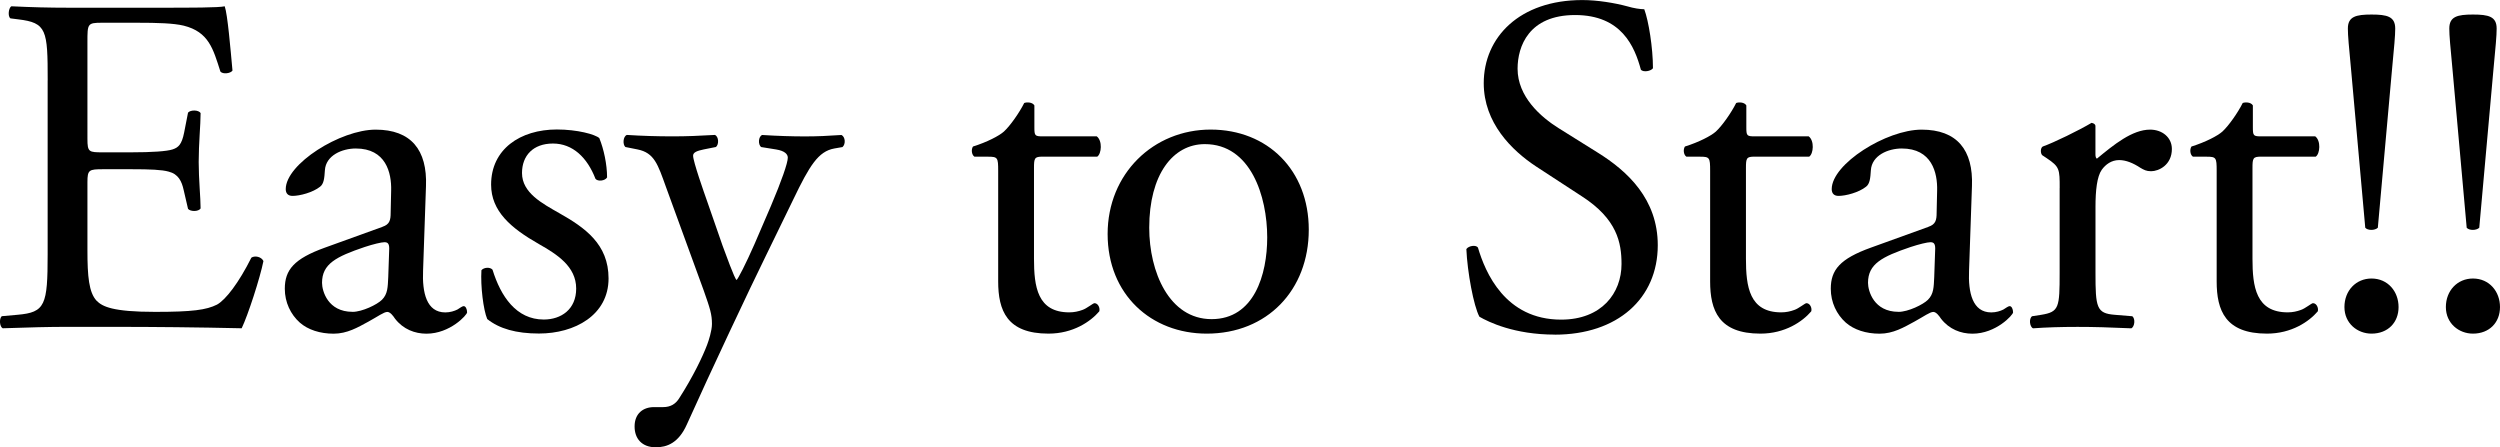 <?xml version="1.0" encoding="UTF-8"?><svg id="_イヤー_2" xmlns="http://www.w3.org/2000/svg" viewBox="0 0 508.95 91.05"><g id="_ンテンツ"><g><path d="M9.71,16.34c0-10.24-.2-11.71-6-12.4l-1.58-.2c-.59-.39-.39-2.17,.2-2.46,4.23,.2,7.58,.29,11.62,.29h18.51c6.3,0,12.11,0,13.29-.29,.59,1.67,1.18,8.76,1.58,13.09-.39,.59-1.97,.79-2.46,.2-1.48-4.63-2.36-8.07-7.48-9.35-2.07-.49-5.22-.59-9.55-.59h-7.09c-2.95,0-2.95,.2-2.95,3.94V28.25c0,2.76,.29,2.76,3.25,2.76h5.71c4.13,0,7.19-.2,8.37-.59,1.18-.39,1.87-.98,2.36-3.45l.79-4.04c.49-.59,2.17-.59,2.56,.1,0,2.36-.39,6.2-.39,9.94,0,3.54,.39,7.28,.39,9.45-.39,.69-2.07,.69-2.56,.1l-.89-3.84c-.39-1.77-1.08-3.25-3.05-3.74-1.38-.39-3.74-.49-7.58-.49h-5.71c-2.95,0-3.25,.1-3.25,2.66v13.88c0,5.22,.29,8.56,1.87,10.24,1.18,1.18,3.25,2.26,11.91,2.26,7.58,0,10.43-.39,12.6-1.48,1.77-.98,4.43-4.43,6.99-9.55,.69-.49,2.07-.2,2.46,.69-.69,3.45-3.15,11.02-4.43,13.68-8.86-.2-17.62-.29-26.38-.29H13.94c-4.23,0-7.58,.1-13.39,.29-.59-.29-.79-1.87-.2-2.46l3.25-.29c5.61-.49,6.1-1.97,6.1-12.3V16.34Z"/><path d="M77.86,46.17c1.48-.49,1.67-1.38,1.67-2.85l.1-4.53c.1-3.64-1.08-8.56-7.19-8.56-2.76,0-6.1,1.38-6.3,4.43-.1,1.58-.2,2.76-.98,3.35-1.48,1.18-4.13,1.87-5.61,1.87-.89,0-1.38-.49-1.38-1.38,0-5.12,11.12-12.11,18.31-12.11s10.53,4.13,10.24,11.52l-.59,17.13c-.2,4.53,.69,8.56,4.53,8.56,.98,0,1.87-.29,2.46-.59,.49-.29,.98-.69,1.28-.69,.39,0,.69,.59,.69,1.28,0,.49-3.45,4.33-8.27,4.33-2.36,0-4.73-.89-6.4-3.05-.39-.59-.98-1.38-1.57-1.38-.69,0-1.87,.89-3.84,1.97-2.17,1.18-4.33,2.46-7.09,2.46s-5.22-.79-6.89-2.26c-1.87-1.67-3.05-4.13-3.05-6.89,0-3.84,1.87-6.1,8.17-8.37l11.71-4.23Zm-6.1,17.32c1.97,0,5.02-1.48,6-2.46,1.18-1.18,1.18-2.56,1.28-4.63l.2-5.81c0-1.08-.39-1.28-.98-1.28s-2.26,.39-4.04,.98c-5.81,1.97-8.66,3.44-8.66,7.28,0,1.67,1.18,5.91,6.2,5.91Z"/><path d="M122.02,28.15c.89,2.17,1.57,5.32,1.57,7.97-.39,.69-1.87,.89-2.36,.29-1.67-4.33-4.63-7.19-8.66-7.19s-6.3,2.46-6.3,6c0,4.04,4.13,6.2,7.58,8.17,5.22,2.95,10.04,6.3,10.04,13.29,0,7.48-6.89,11.22-14.17,11.22-4.63,0-8.07-.98-10.53-2.95-.79-1.87-1.38-6.69-1.18-9.94,.49-.59,1.77-.69,2.26-.1,1.67,5.41,4.82,10.14,10.43,10.14,3.54,0,6.6-2.07,6.6-6.3,0-4.53-3.94-6.99-7.58-9.06-5.71-3.25-9.74-6.69-9.74-12.11,0-7.19,5.91-11.22,13.39-11.22,4.13,0,7.78,.98,8.66,1.77Z"/><path d="M129.19,86.82c0-2.66,1.77-3.94,3.94-3.94h1.87c1.58,0,2.56-.69,3.25-1.77,2.85-4.43,4.82-8.56,5.71-10.93,.3-.79,.98-2.85,.98-4.23,0-1.97-.39-3.15-1.67-6.79l-7.68-21.06c-1.67-4.63-2.36-6.99-5.81-7.68l-2.46-.49c-.59-.49-.49-2.17,.3-2.46,3.15,.2,6.1,.29,9.35,.29,2.66,0,5.41-.1,8.56-.29,.79,.29,.89,1.97,.2,2.46l-2.46,.49c-1.38,.29-2.17,.59-2.17,1.28,0,1.18,2.26,7.58,2.85,9.25l3.15,9.06c.59,1.58,2.46,6.79,2.85,6.99,.29-.2,1.87-3.25,3.64-7.28l3.35-7.78c2.17-5.12,3.44-8.76,3.44-9.84,0-.69-.59-1.38-2.36-1.67l-3.05-.49c-.69-.49-.59-2.17,.2-2.46,3.15,.2,6.1,.29,8.66,.29s4.73-.1,7.48-.29c.79,.39,.89,1.87,.2,2.46l-1.67,.29c-3.25,.59-5.02,3.45-8.37,10.43l-5.51,11.32c-3.25,6.59-11.32,23.72-16.14,34.45-1.67,3.74-4.04,4.63-6.3,4.63-2.85,0-4.33-1.77-4.33-4.23Z"/><path d="M212.27,31.89c-1.67,0-1.77,.29-1.77,2.36v18.41c0,5.71,.69,10.93,7.19,10.93,.98,0,1.87-.2,2.66-.49,.89-.29,2.17-1.38,2.46-1.38,.79,0,1.18,1.08,.98,1.67-1.77,2.07-5.32,4.53-10.34,4.53-8.47,0-10.24-4.72-10.24-10.63v-22.54c0-2.66-.1-2.85-2.07-2.85h-2.76c-.59-.39-.69-1.48-.3-2.07,2.85-.89,5.32-2.17,6.3-3.05,1.28-1.18,3.15-3.84,4.13-5.81,.49-.2,1.67-.2,2.07,.49v4.43c0,1.77,.1,1.87,1.77,1.87h10.93c1.18,.89,.98,3.54,.1,4.13h-11.12Z"/><path d="M266.44,46.76c0,12.3-8.47,21.16-20.77,21.16-11.32,0-20.18-7.97-20.18-20.28s9.35-21.26,20.97-21.26,19.98,8.27,19.98,20.38Zm-21.16-17.42c-6.5,0-11.32,6.2-11.32,17.03,0,8.96,4.04,18.6,12.7,18.6s11.32-9.06,11.32-16.63c0-8.37-3.35-19-12.7-19Z"/><path d="M316.54,68.12c-8.27,0-13.49-2.56-15.36-3.64-1.18-2.17-2.46-9.15-2.66-13.78,.49-.69,1.97-.89,2.36-.3,1.48,5.02,5.51,14.67,16.93,14.67,8.27,0,12.3-5.41,12.3-11.32,0-4.33-.89-9.15-8.07-13.78l-9.35-6.1c-4.92-3.25-10.63-8.86-10.63-16.93,0-9.35,7.28-16.93,20.08-16.93,3.05,0,6.6,.59,9.15,1.28,1.28,.39,2.66,.59,3.45,.59,.89,2.36,1.77,7.88,1.77,12.01-.39,.59-1.97,.89-2.46,.29-1.28-4.72-3.94-11.12-13.39-11.12s-11.71,6.4-11.71,10.93c0,5.71,4.73,9.84,8.37,12.11l7.87,4.92c6.2,3.84,12.3,9.55,12.3,18.9,0,10.83-8.17,18.21-20.97,18.21Z"/><path d="M357.21,31.89c-1.67,0-1.77,.29-1.77,2.36v18.41c0,5.71,.69,10.93,7.19,10.93,.98,0,1.87-.2,2.66-.49,.89-.29,2.17-1.38,2.46-1.38,.79,0,1.18,1.08,.98,1.67-1.77,2.07-5.32,4.53-10.34,4.53-8.47,0-10.24-4.72-10.24-10.63v-22.54c0-2.66-.1-2.85-2.07-2.85h-2.76c-.59-.39-.69-1.48-.3-2.07,2.85-.89,5.32-2.17,6.3-3.05,1.28-1.18,3.15-3.84,4.13-5.81,.49-.2,1.67-.2,2.07,.49v4.43c0,1.77,.1,1.87,1.77,1.87h10.93c1.18,.89,.98,3.54,.1,4.13h-11.12Z"/><path d="M392.59,46.17c1.48-.49,1.67-1.38,1.67-2.85l.1-4.53c.1-3.64-1.08-8.56-7.19-8.56-2.76,0-6.1,1.38-6.3,4.43-.1,1.58-.2,2.76-.98,3.35-1.48,1.18-4.13,1.87-5.61,1.87-.89,0-1.38-.49-1.38-1.38,0-5.12,11.12-12.11,18.31-12.11s10.53,4.13,10.24,11.52l-.59,17.13c-.2,4.53,.69,8.56,4.53,8.56,.98,0,1.87-.29,2.46-.59,.49-.29,.98-.69,1.28-.69,.39,0,.69,.59,.69,1.28,0,.49-3.45,4.33-8.27,4.33-2.36,0-4.73-.89-6.4-3.05-.39-.59-.98-1.38-1.57-1.38-.69,0-1.87,.89-3.84,1.97-2.17,1.18-4.33,2.46-7.09,2.46s-5.22-.79-6.89-2.26c-1.87-1.67-3.05-4.13-3.05-6.89,0-3.84,1.87-6.1,8.17-8.37l11.71-4.23Zm-6.1,17.32c1.97,0,5.02-1.48,6-2.46,1.18-1.18,1.18-2.56,1.28-4.63l.2-5.81c0-1.08-.39-1.28-.98-1.28s-2.26,.39-4.04,.98c-5.81,1.97-8.66,3.44-8.66,7.28,0,1.67,1.18,5.91,6.2,5.91Z"/><path d="M419.31,38.29c0-3.84,0-4.33-2.66-6.1l-.89-.59c-.39-.39-.39-1.48,.1-1.77,2.26-.79,7.48-3.35,9.94-4.82,.49,.1,.79,.29,.79,.69v5.71c0,.49,.1,.79,.3,.89,3.45-2.85,7.19-5.91,10.83-5.91,2.46,0,4.43,1.58,4.43,3.94,0,3.25-2.66,4.53-4.23,4.53-.98,0-1.48-.29-2.17-.69-1.48-.98-2.95-1.58-4.33-1.58-1.57,0-2.76,.89-3.54,1.97-.98,1.38-1.28,4.23-1.28,7.58v13.39c0,7.09,.2,8.27,3.94,8.56l3.54,.29c.69,.49,.49,2.17-.2,2.46-4.63-.2-7.48-.29-10.93-.29s-6.5,.1-9.06,.29c-.69-.29-.89-1.97-.2-2.46l1.87-.29c3.64-.59,3.74-1.48,3.74-8.56v-17.23Z"/><path d="M460.33,31.89c-1.67,0-1.77,.29-1.77,2.36v18.41c0,5.71,.69,10.93,7.19,10.93,.98,0,1.87-.2,2.66-.49,.89-.29,2.17-1.38,2.46-1.38,.79,0,1.18,1.08,.98,1.67-1.77,2.07-5.32,4.53-10.34,4.53-8.47,0-10.24-4.72-10.24-10.63v-22.54c0-2.66-.1-2.85-2.07-2.85h-2.76c-.59-.39-.69-1.48-.3-2.07,2.85-.89,5.32-2.17,6.3-3.05,1.28-1.18,3.15-3.84,4.13-5.81,.49-.2,1.67-.2,2.07,.49v4.43c0,1.77,.1,1.87,1.77,1.87h10.93c1.18,.89,.98,3.54,.1,4.13h-11.12Z"/><path d="M477.28,62.51c0-3.35,2.36-5.81,5.51-5.81,3.35,0,5.51,2.66,5.51,5.81s-2.17,5.41-5.51,5.41c-2.85,0-5.51-2.07-5.51-5.41Zm10.34-56.7c0,1.48-.2,3.54-.69,8.76l-2.85,31.79c-.59,.59-2.07,.59-2.56,0l-2.85-31.79c-.49-5.22-.69-7.28-.69-8.76,0-2.46,1.67-2.85,4.82-2.85s4.82,.39,4.82,2.85Z"/><path d="M497.93,62.51c0-3.35,2.36-5.81,5.51-5.81,3.35,0,5.51,2.66,5.51,5.81s-2.17,5.41-5.51,5.41c-2.85,0-5.51-2.07-5.51-5.41Zm10.34-56.7c0,1.48-.2,3.54-.69,8.76l-2.85,31.79c-.59,.59-2.07,.59-2.56,0l-2.85-31.79c-.49-5.22-.69-7.28-.69-8.76,0-2.46,1.67-2.85,4.82-2.85s4.82,.39,4.82,2.85Z"/></g></g></svg>